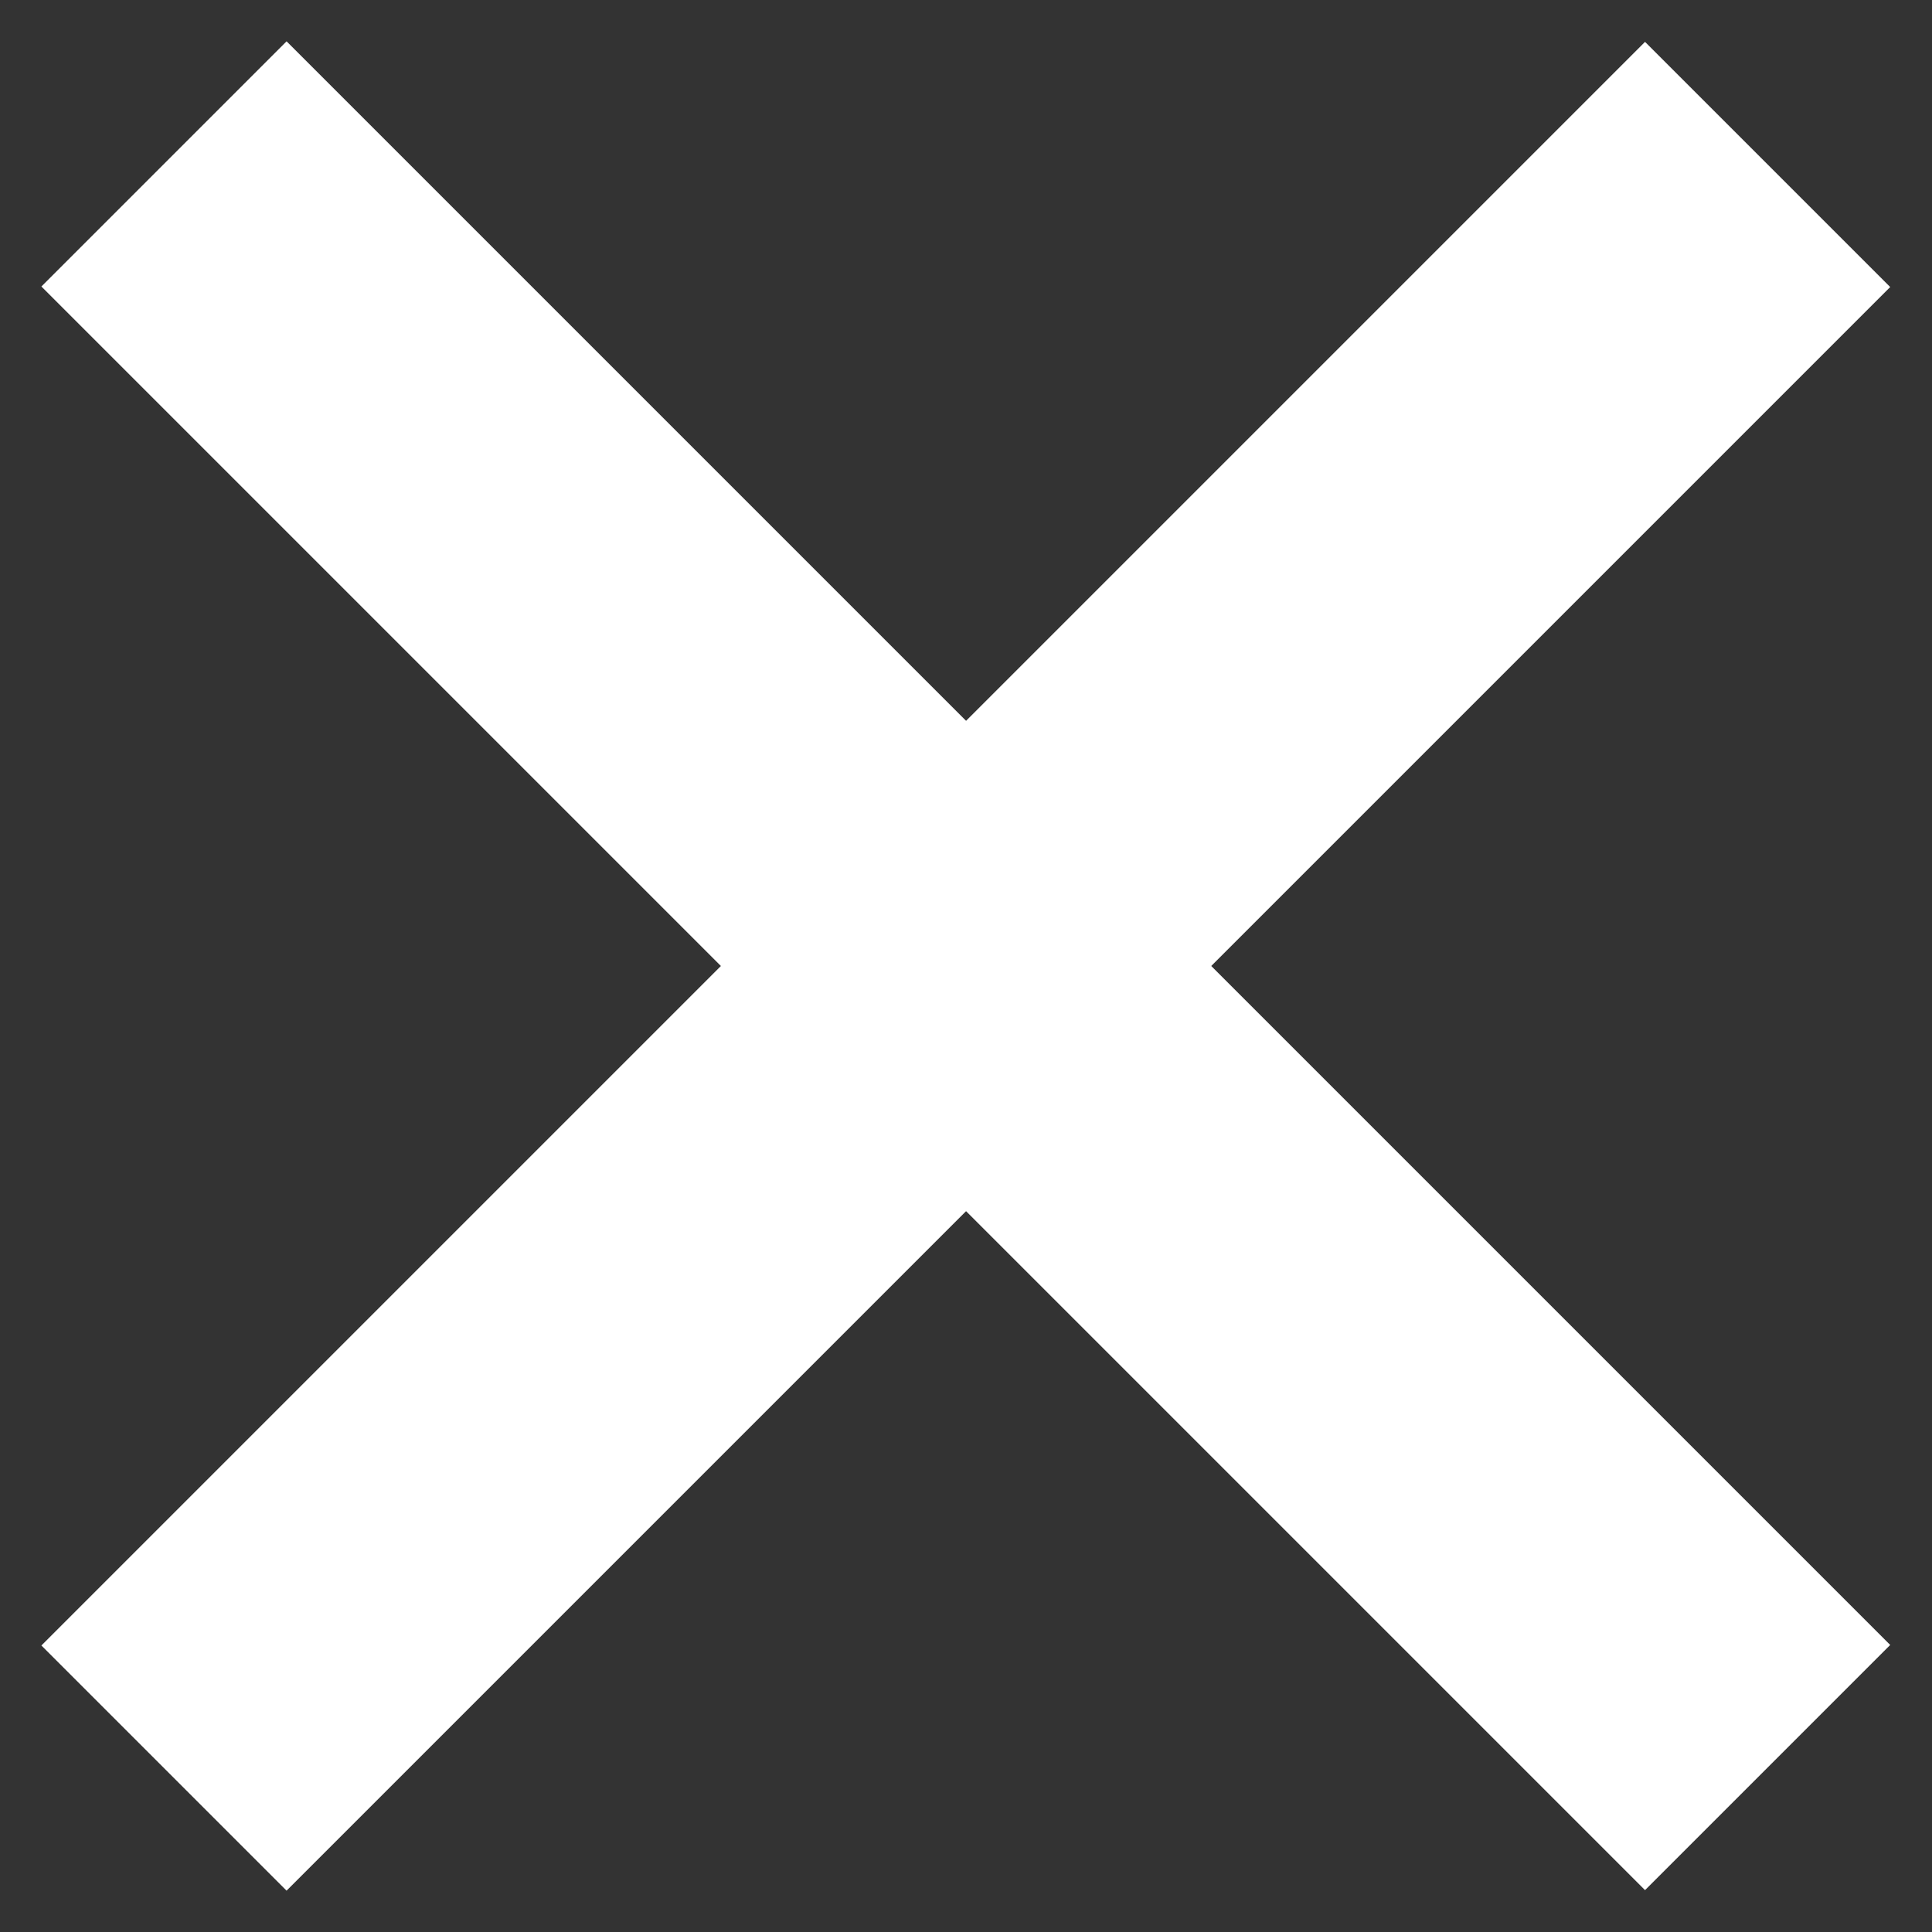 <?xml version="1.0" encoding="utf-8"?>
<!-- Generator: Adobe Illustrator 27.0.1, SVG Export Plug-In . SVG Version: 6.00 Build 0)  -->
<svg version="1.1" id="Layer_1" xmlns="http://www.w3.org/2000/svg" xmlns:xlink="http://www.w3.org/1999/xlink" x="0px" y="0px"
	 viewBox="0 0 512 512" style="enable-background:new 0 0 512 512;" xml:space="preserve">
<rect x="0" y="0" width="512" height="512" fill="#333333" stroke="none"/>
<style type="text/css">
	.st0{fill:#FFFFFF;}
</style>
<rect x="-44.6" y="210.1" transform="matrix(0.707 -0.707 0.707 0.707 -106.039 256)" class="st0" width="601.1" height="91.9"/>
<rect x="210.1" y="-44.6" transform="matrix(0.707 -0.707 0.707 0.707 -106.039 256)" class="st0" width="91.9" height="601.1"/>
</svg>
